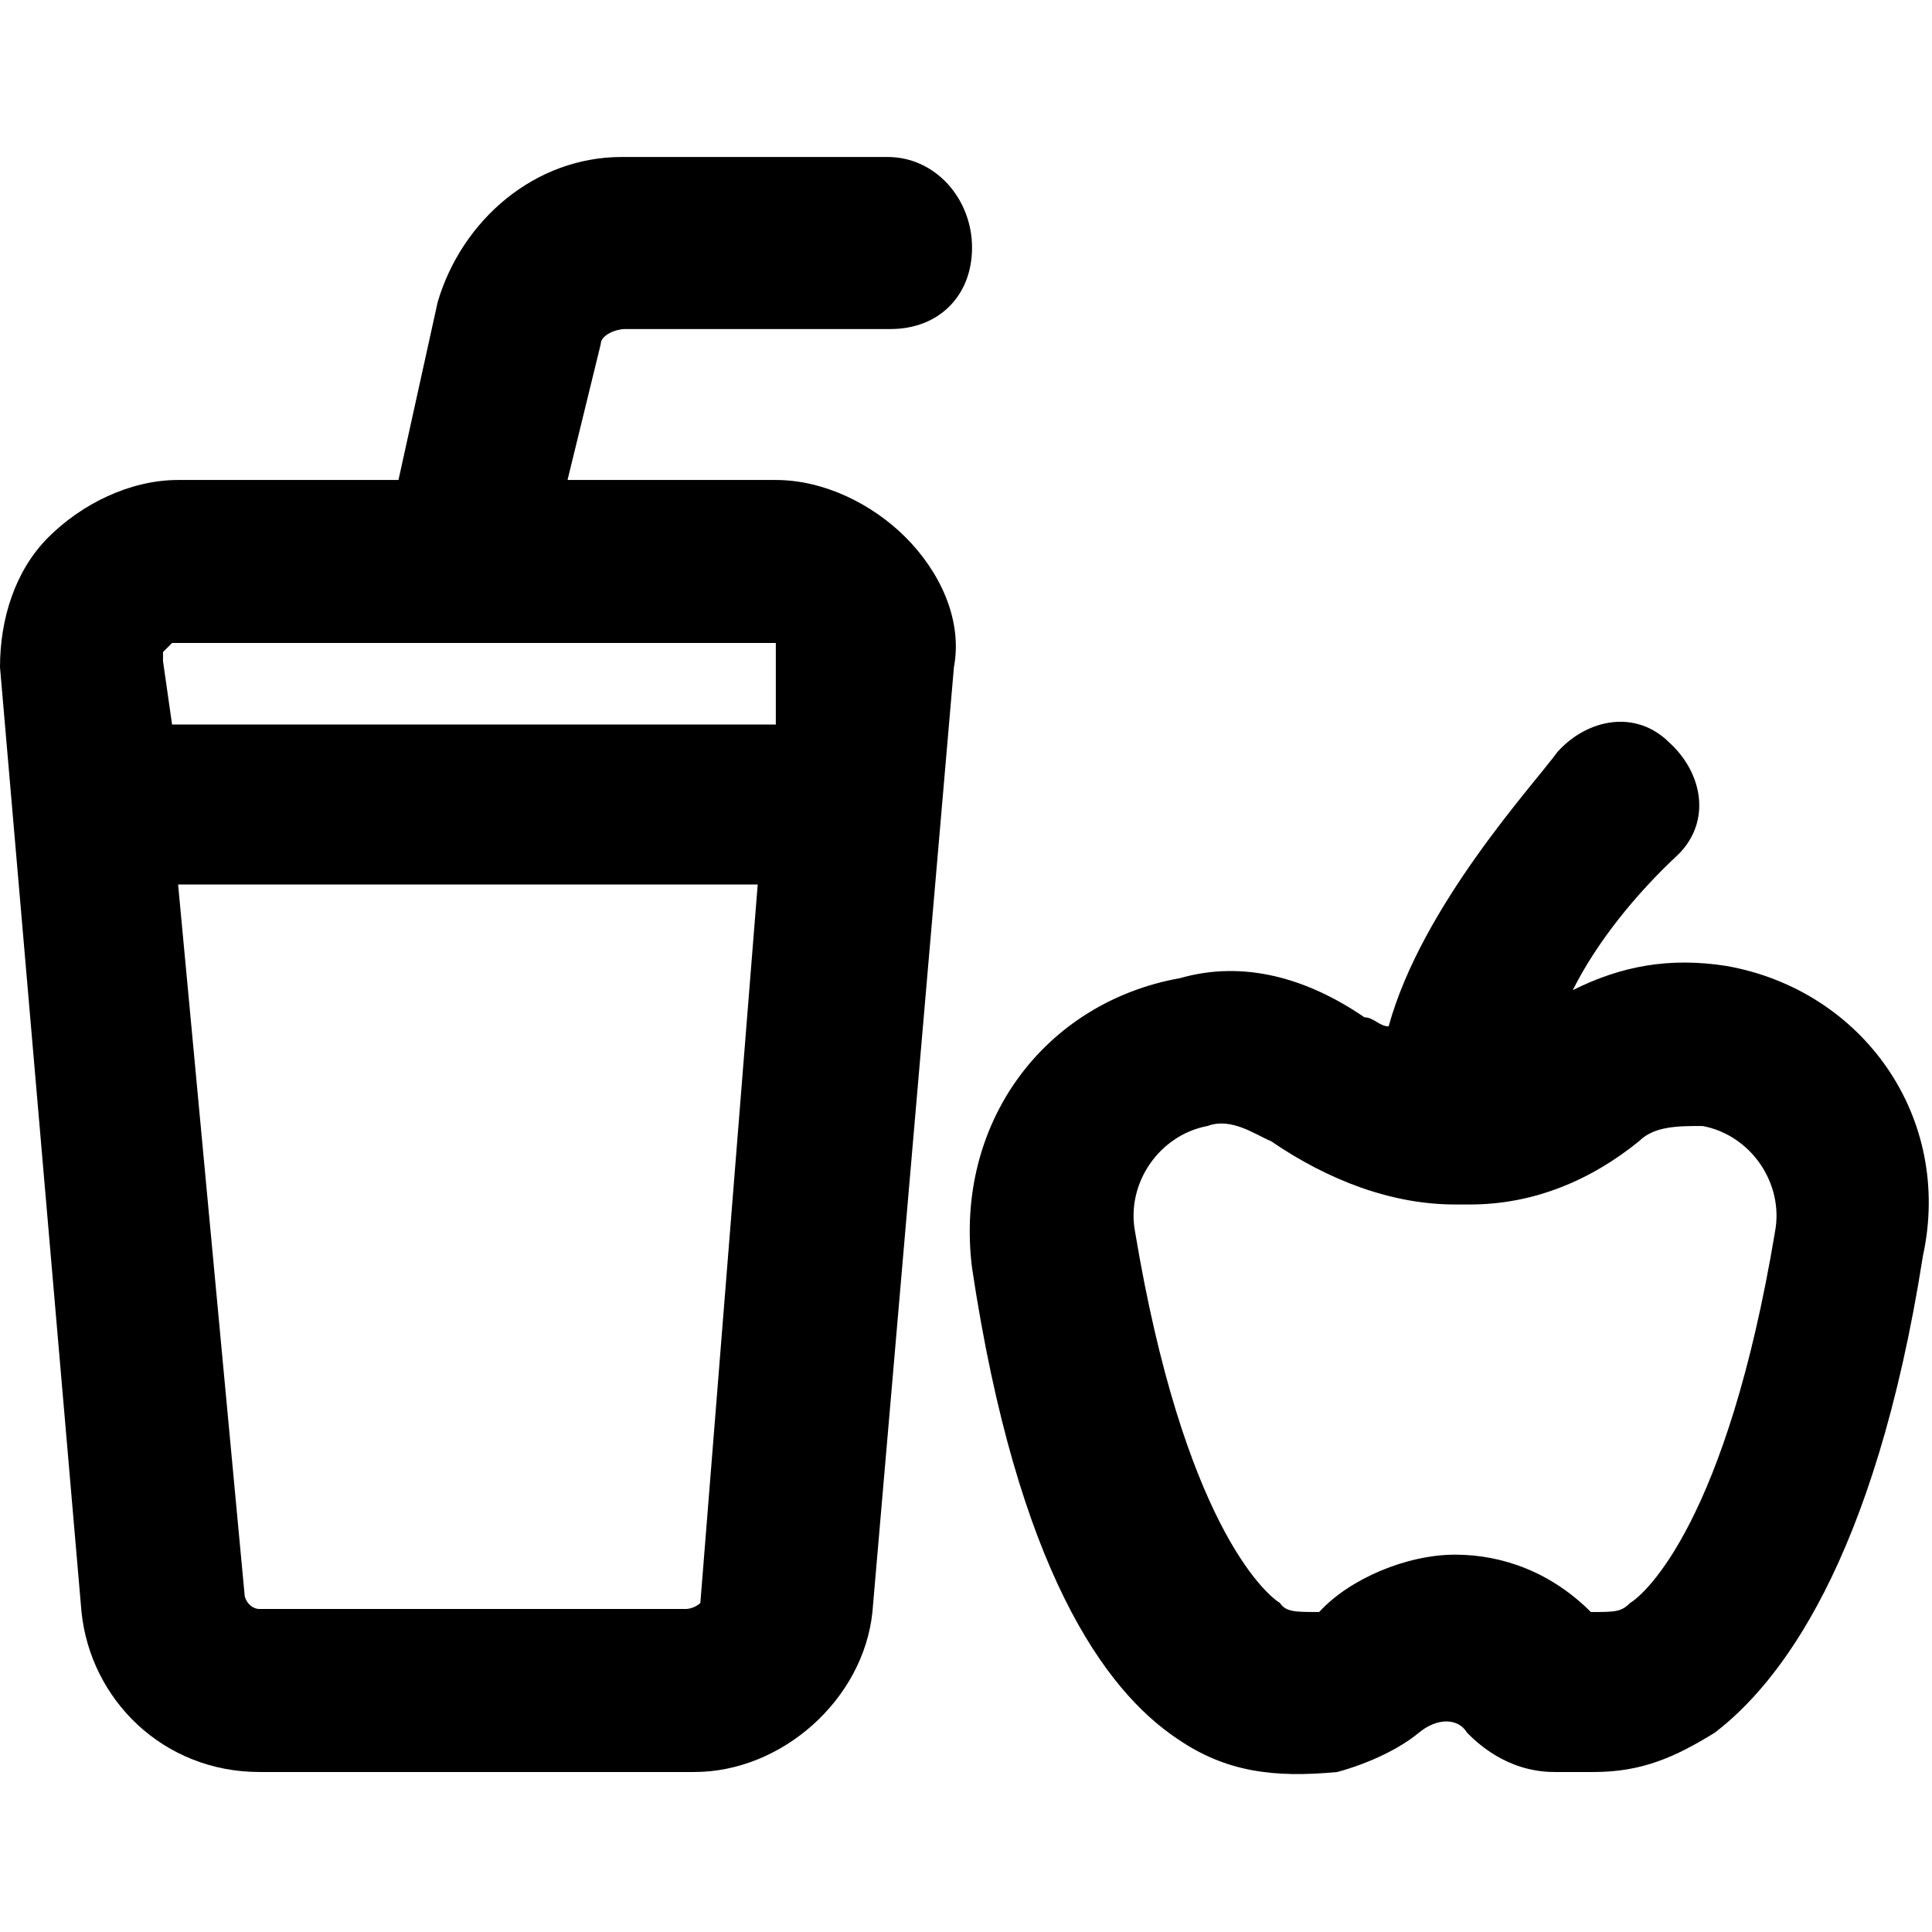 <?xml version="1.0" encoding="utf-8"?>
<!-- Generator: Adobe Illustrator 23.0.0, SVG Export Plug-In . SVG Version: 6.00 Build 0)  -->
<svg version="1.1" id="Layer_1" xmlns="http://www.w3.org/2000/svg" xmlns:xlink="http://www.w3.org/1999/xlink" x="0px" y="0px"
	 viewBox="0 0 64 64" style="enable-background:new 0 0 64 64;" xml:space="preserve">
<g>
	<path d="M57.2,32c-1.9-0.3-3.5,0-5.1,0.8c0.8-1.6,2.1-3.2,3.5-4.5c1.1-1.1,0.8-2.7-0.3-3.7c-1.1-1.1-2.7-0.8-3.7,0.3
		c-0.8,1.1-4.5,5.1-5.6,9.1c-0.3,0-0.5-0.3-0.8-0.3c-1.9-1.3-4-1.9-6.1-1.3c-4.5,0.8-7.5,4.8-6.9,9.6C33.7,52,36.6,56,39,57.6
		c1.6,1.1,3.2,1.3,5.3,1.1c1.1-0.3,2.1-0.8,2.7-1.3s1.3-0.5,1.6,0c0.3,0.3,1.3,1.3,2.9,1.3c0.5,0,0.8,0,1.3,0c1.6,0,2.7-0.5,4-1.3
		c2.1-1.6,5.3-5.6,6.9-15.8l0,0C64.7,37,61.7,32.8,57.2,32z M54,53.1c-0.3,0.3-0.5,0.3-1.3,0.3c-1.3-1.3-2.9-1.9-4.5-1.9
		c-1.6,0-3.5,0.8-4.5,1.9c-0.8,0-1.1,0-1.3-0.3c-0.5-0.3-3.2-2.7-4.8-12.3c-0.3-1.6,0.8-3.2,2.4-3.5c0.8-0.3,1.6,0.3,2.1,0.5
		c1.9,1.3,4,2.1,6.1,2.1h0.5c2.1,0,4-0.8,5.6-2.1c0.5-0.5,1.3-0.5,2.1-0.5c1.6,0.3,2.7,1.9,2.4,3.5C57.2,50.4,54.5,52.8,54,53.1z"/>
	<path d="M29.4,5.2h-8.8c-2.9,0-5.3,2.1-6.1,4.8l-1.3,5.9H5.9c-1.6,0-3.2,0.8-4.3,1.9S0,20.5,0,22.1l2.7,31.3
		c0.3,2.9,2.7,5.3,5.9,5.3H23c2.9,0,5.6-2.4,5.9-5.3l2.7-31.3c0.3-1.6-0.5-3.2-1.6-4.3c-1.1-1.1-2.7-1.9-4.3-1.9h-6.9l1.1-4.5
		c0-0.3,0.5-0.5,0.8-0.5h8.8c1.6,0,2.7-1.1,2.7-2.7S31,5.2,29.4,5.2z M22.7,53.3H8.6c-0.3,0-0.5-0.3-0.5-0.5L5.9,29.3h19.2
		l-1.9,23.8C23.2,53.1,23,53.3,22.7,53.3z M25.7,21.3v0.3v2.4h-20l-0.3-2.1c0-0.3,0-0.3,0-0.3l0.3-0.3h19.5
		C25.7,21.3,25.7,21.3,25.7,21.3z"/>
</g>
</svg>
